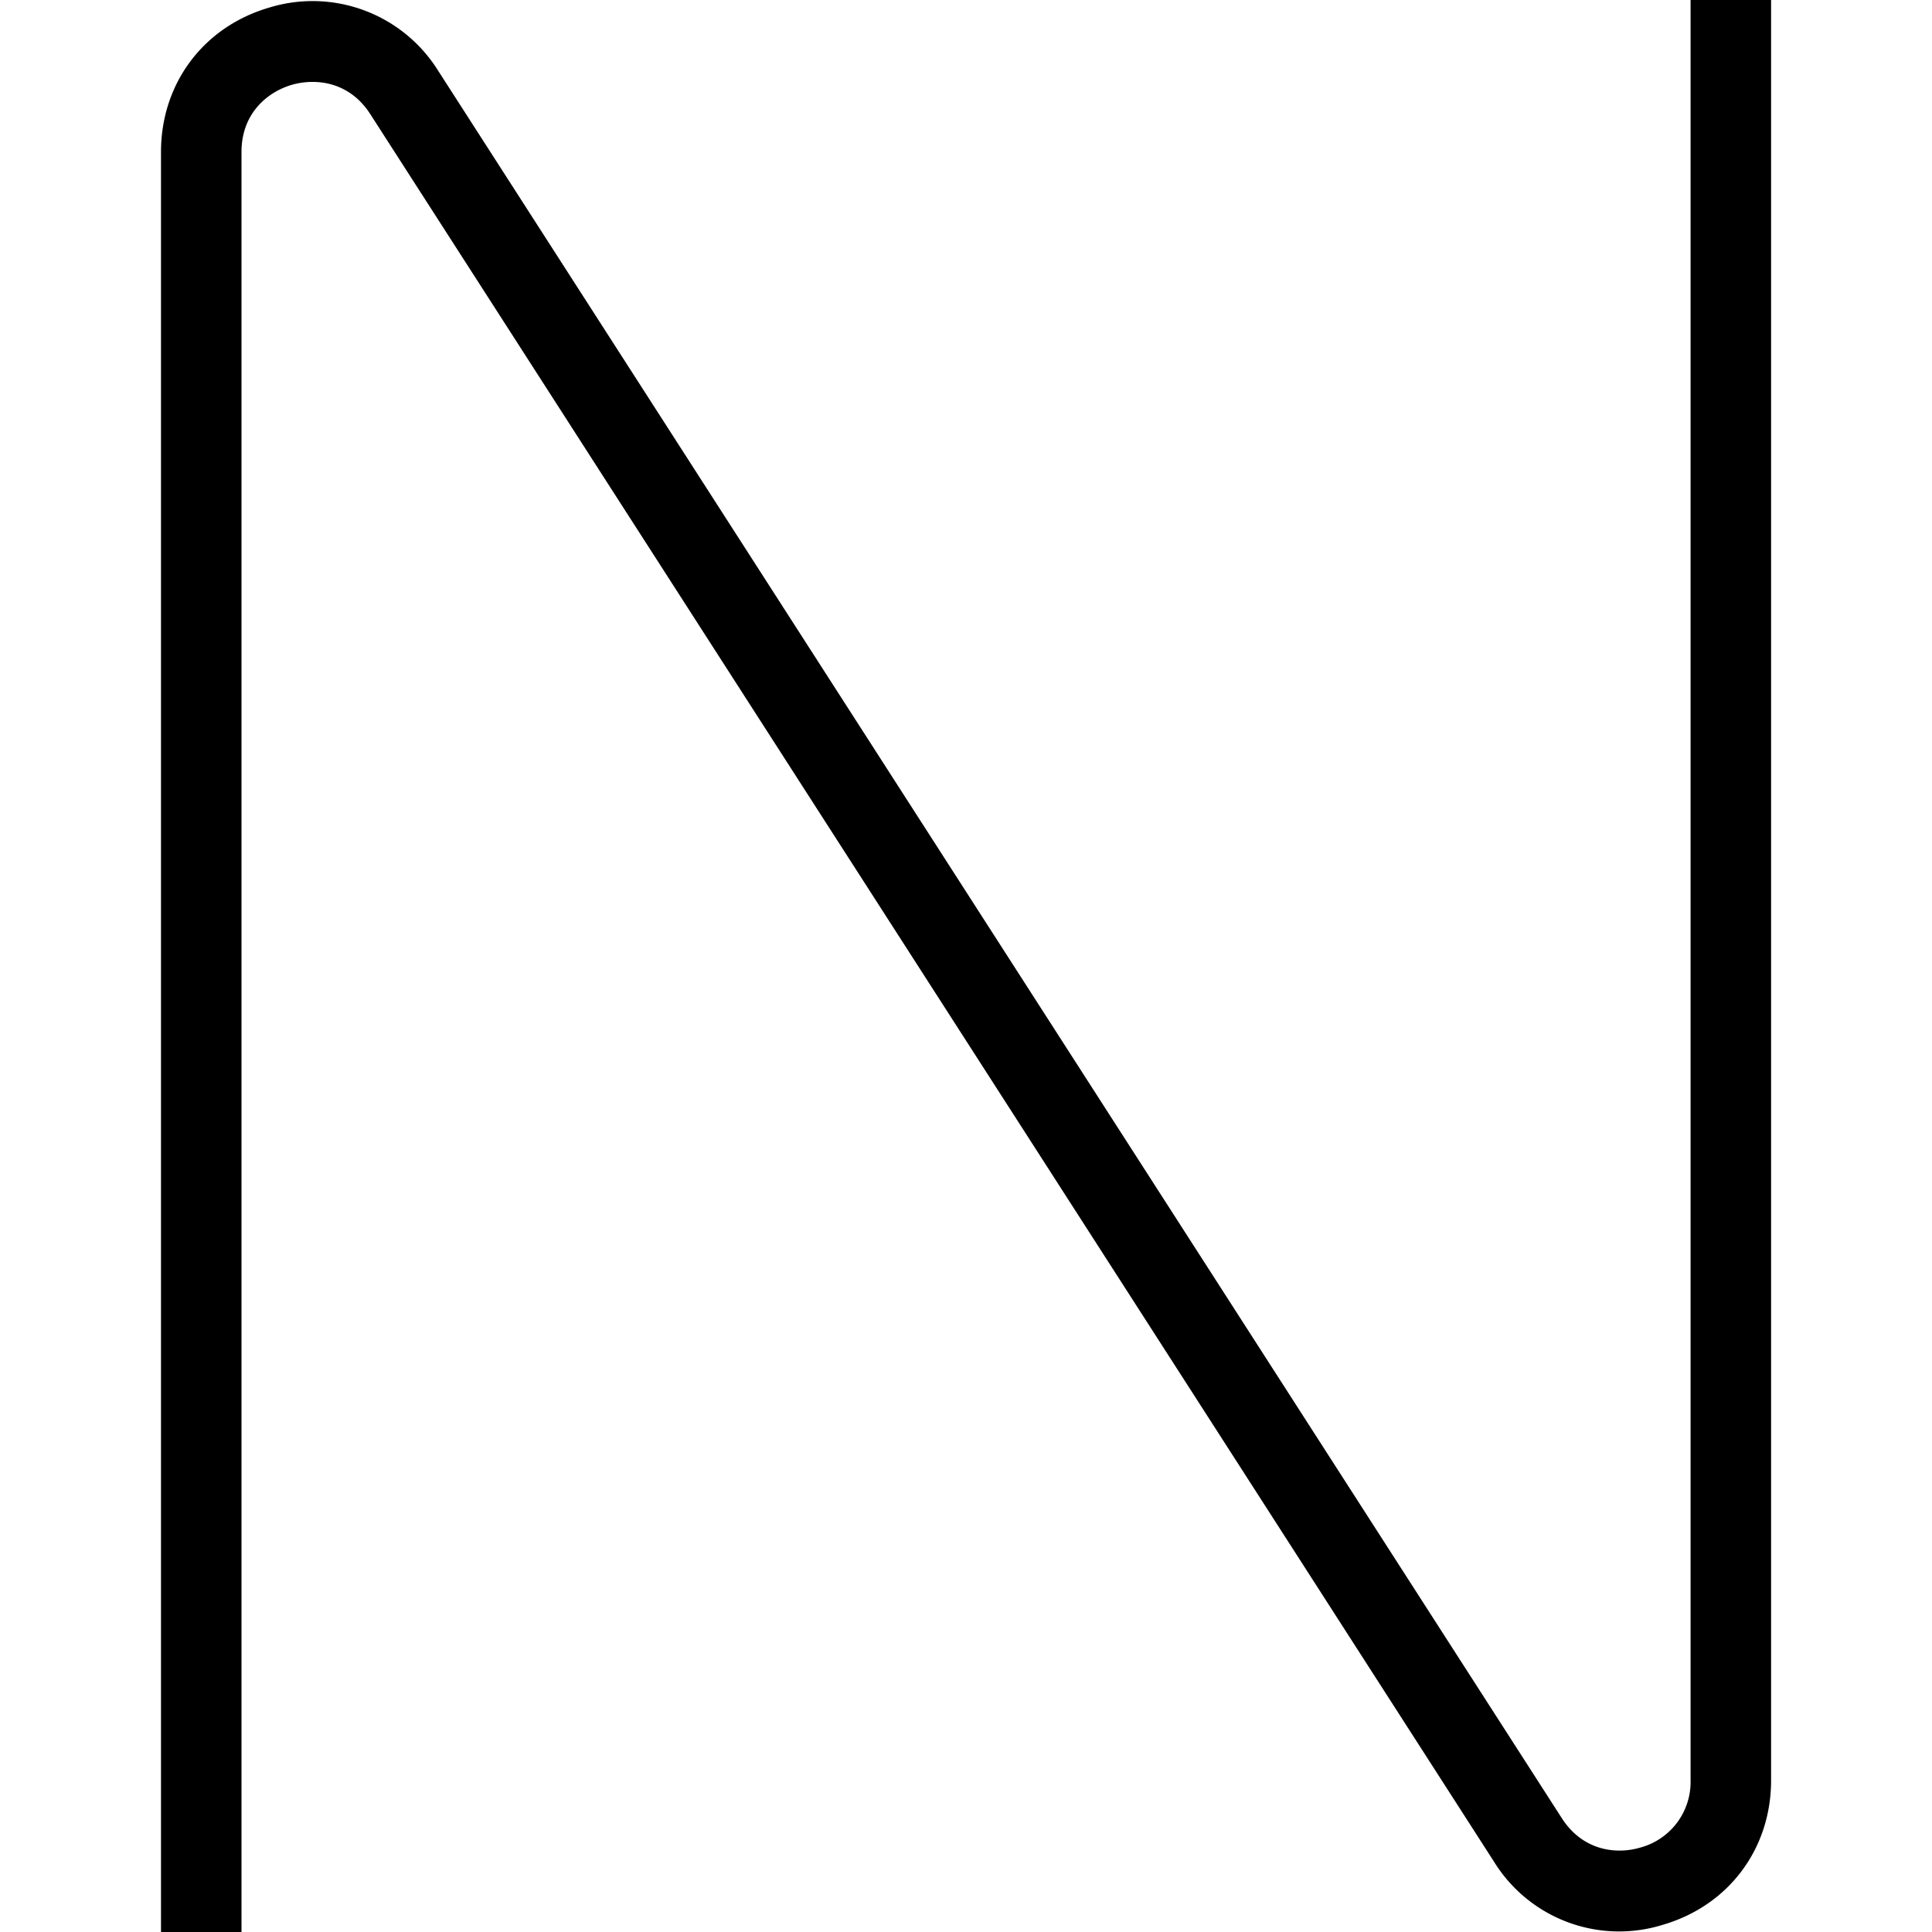 <svg xmlns="http://www.w3.org/2000/svg" width="512" height="512" data-name="Layer 1" viewBox="0 0 24 24"><path d="M3 24H2V1.888c0-.85.526-1.554 1.342-1.793a1.838 1.838 0 0 1 2.1.782l13.96 21.71c.26.404.676.453.975.364a.844.844 0 0 0 .624-.834V0h1v22.117c0 .85-.527 1.554-1.343 1.793a1.827 1.827 0 0 1-2.098-.782L4.6 1.418c-.258-.402-.672-.451-.976-.364-.302.089-.624.354-.624.833V24Z"/></svg>